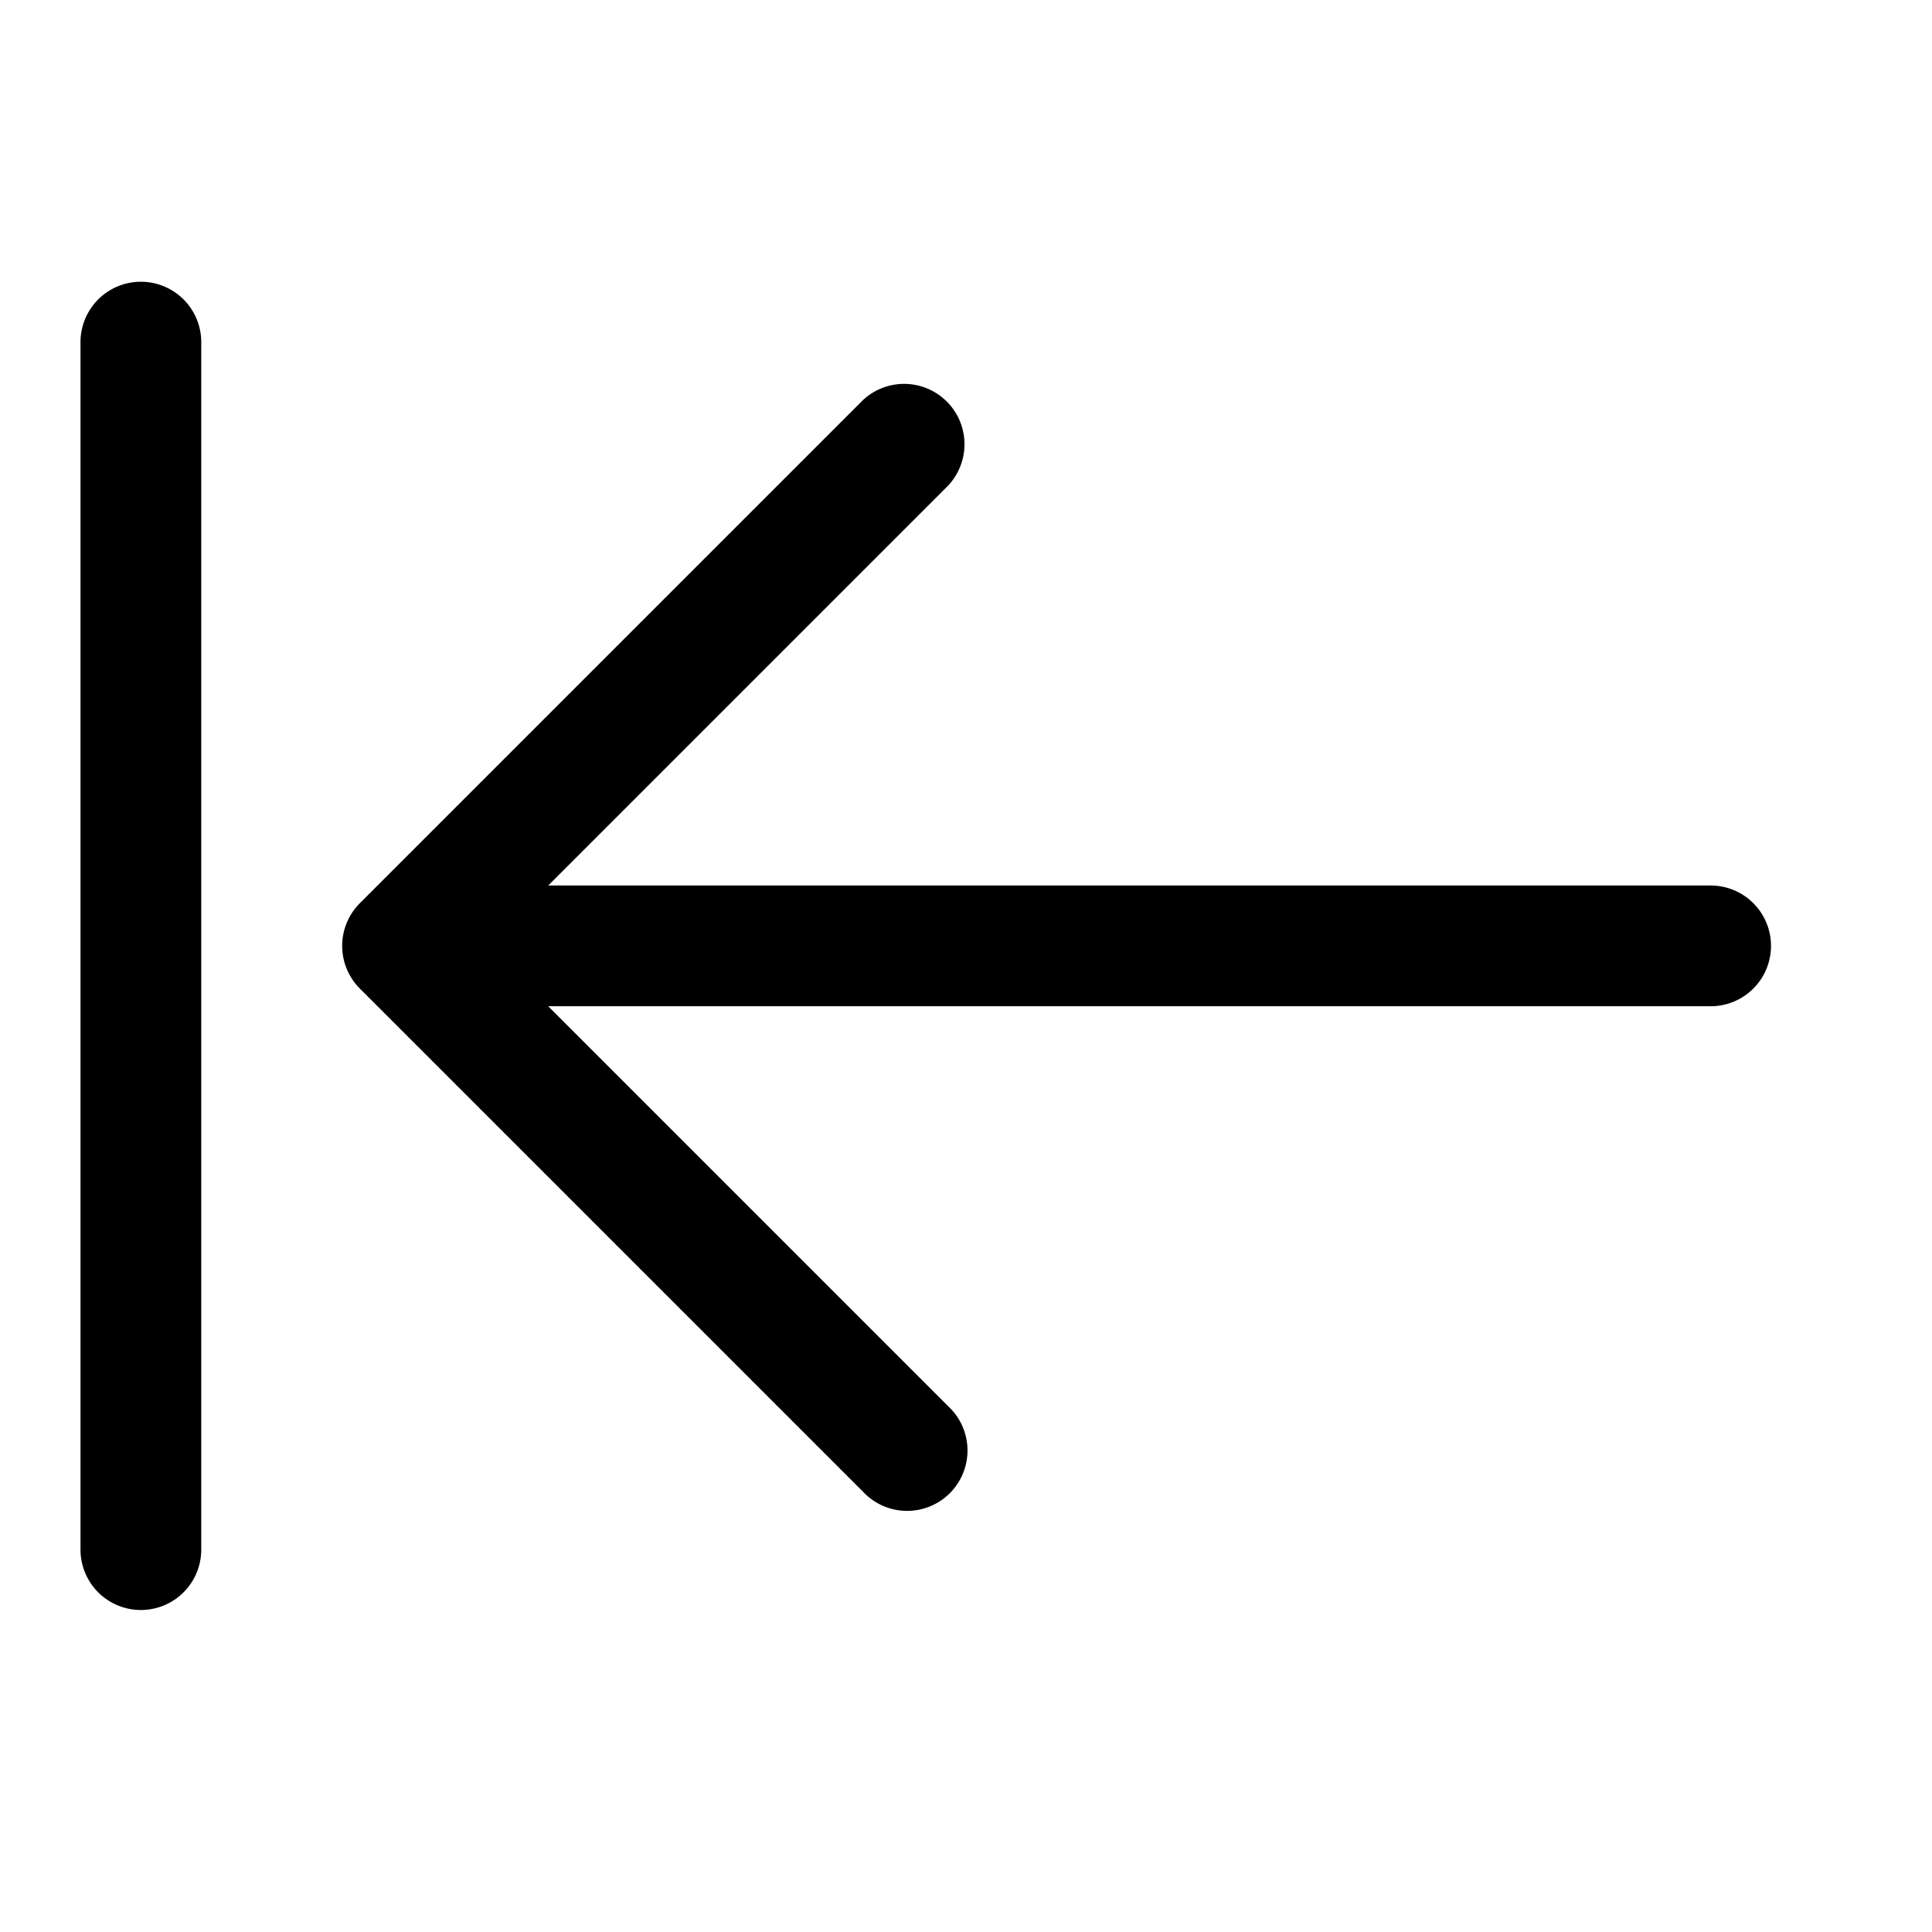 <svg xmlns="http://www.w3.org/2000/svg" width="24" height="24"><path d="M1 4.25a.75.75 0 011.5 0v15a.75.75 0 11-1.5 0v-15zm9.72 14.28a.75.75 0 101.06-1.06L6.81 12.5h14.44a.75.75 0 100-1.5H6.81l4.97-4.97a.75.75 0 00-1.06-1.06l-6.25 6.25a.75.75 0 000 1.06l6.25 6.25z"/></svg>